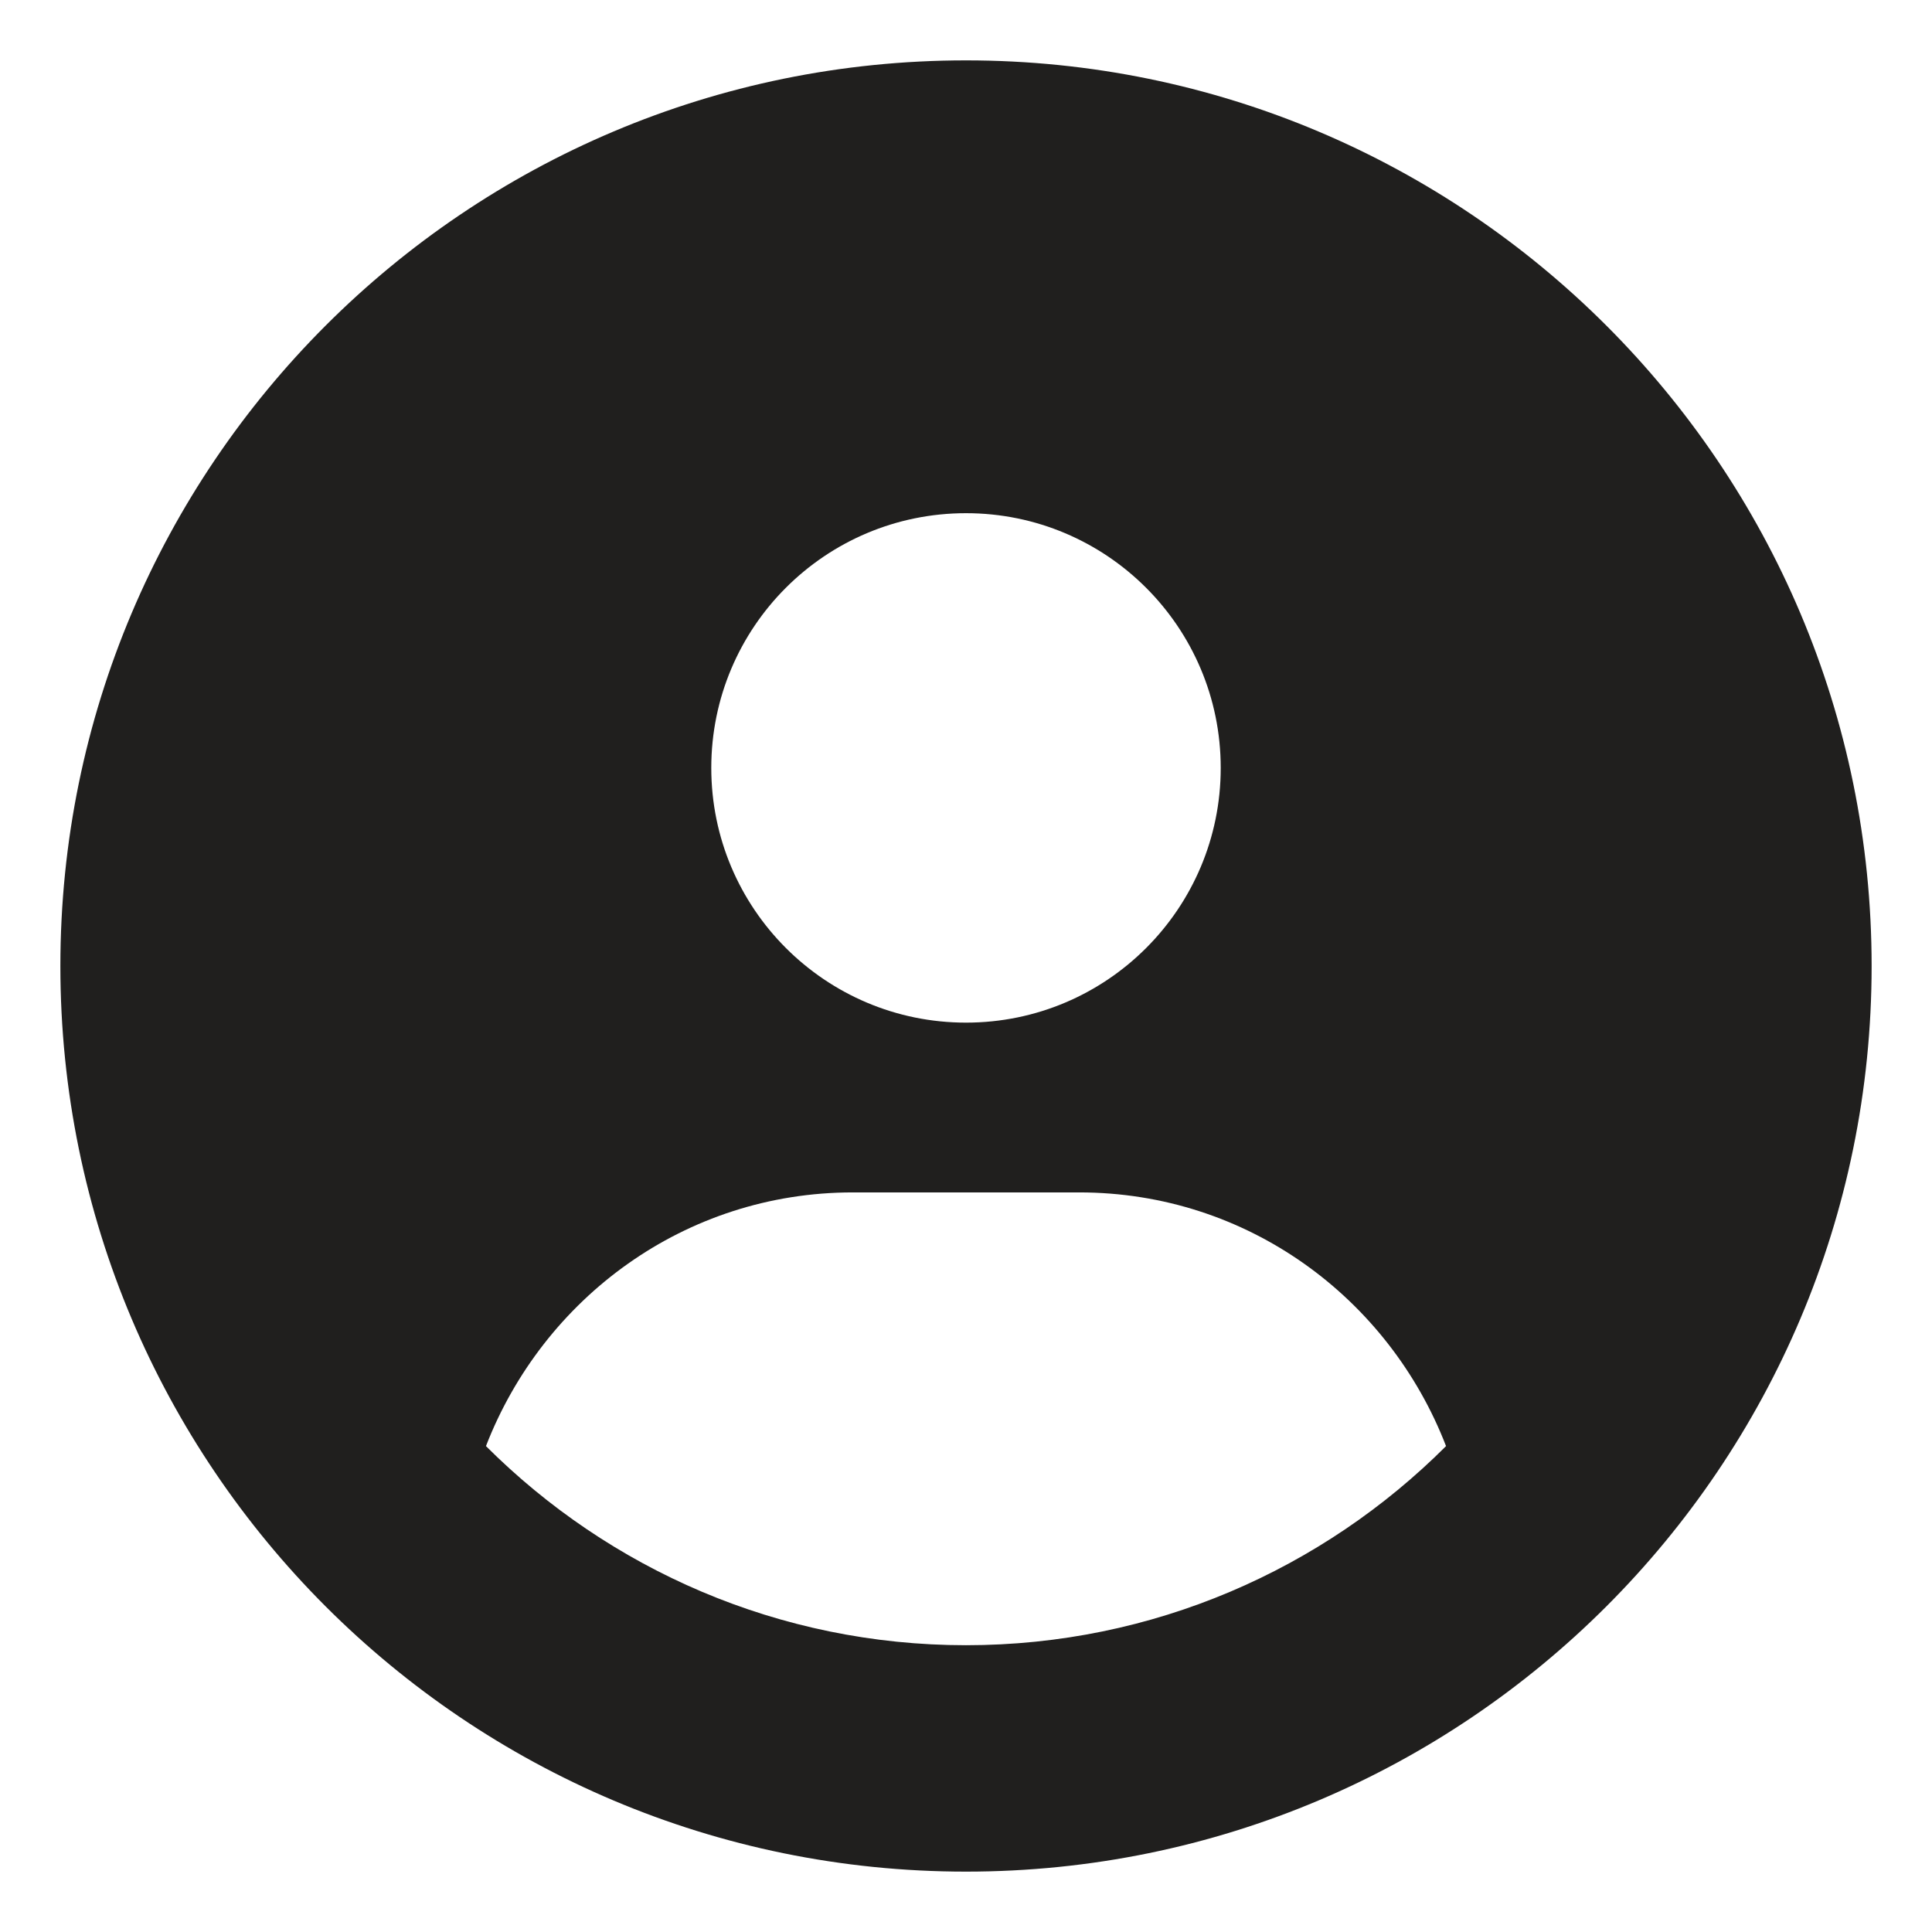 <svg width="32" height="32" viewBox="0 0 32 32" fill="none" xmlns="http://www.w3.org/2000/svg">
    <path d="M16 1C7.715 1 1 7.715 1 16C1 24.285 7.715 31 16 31C24.285 31 31 24.285 31 16C31 7.715 24.285 1 16 1ZM16 8.5C18.33 8.5 20.219 10.389 20.219 12.719C20.219 15.048 18.332 16.938 16 16.938C13.67 16.938 11.781 15.048 11.781 12.719C11.781 10.389 13.668 8.5 16 8.5ZM16 27.25C12.899 27.25 10.088 25.988 8.049 23.952C8.998 21.502 11.342 19.75 14.125 19.75H17.875C20.66 19.75 23.004 21.501 23.951 23.952C21.912 25.99 19.1 27.25 16 27.25Z" fill="#201F1E"/>
</svg>
